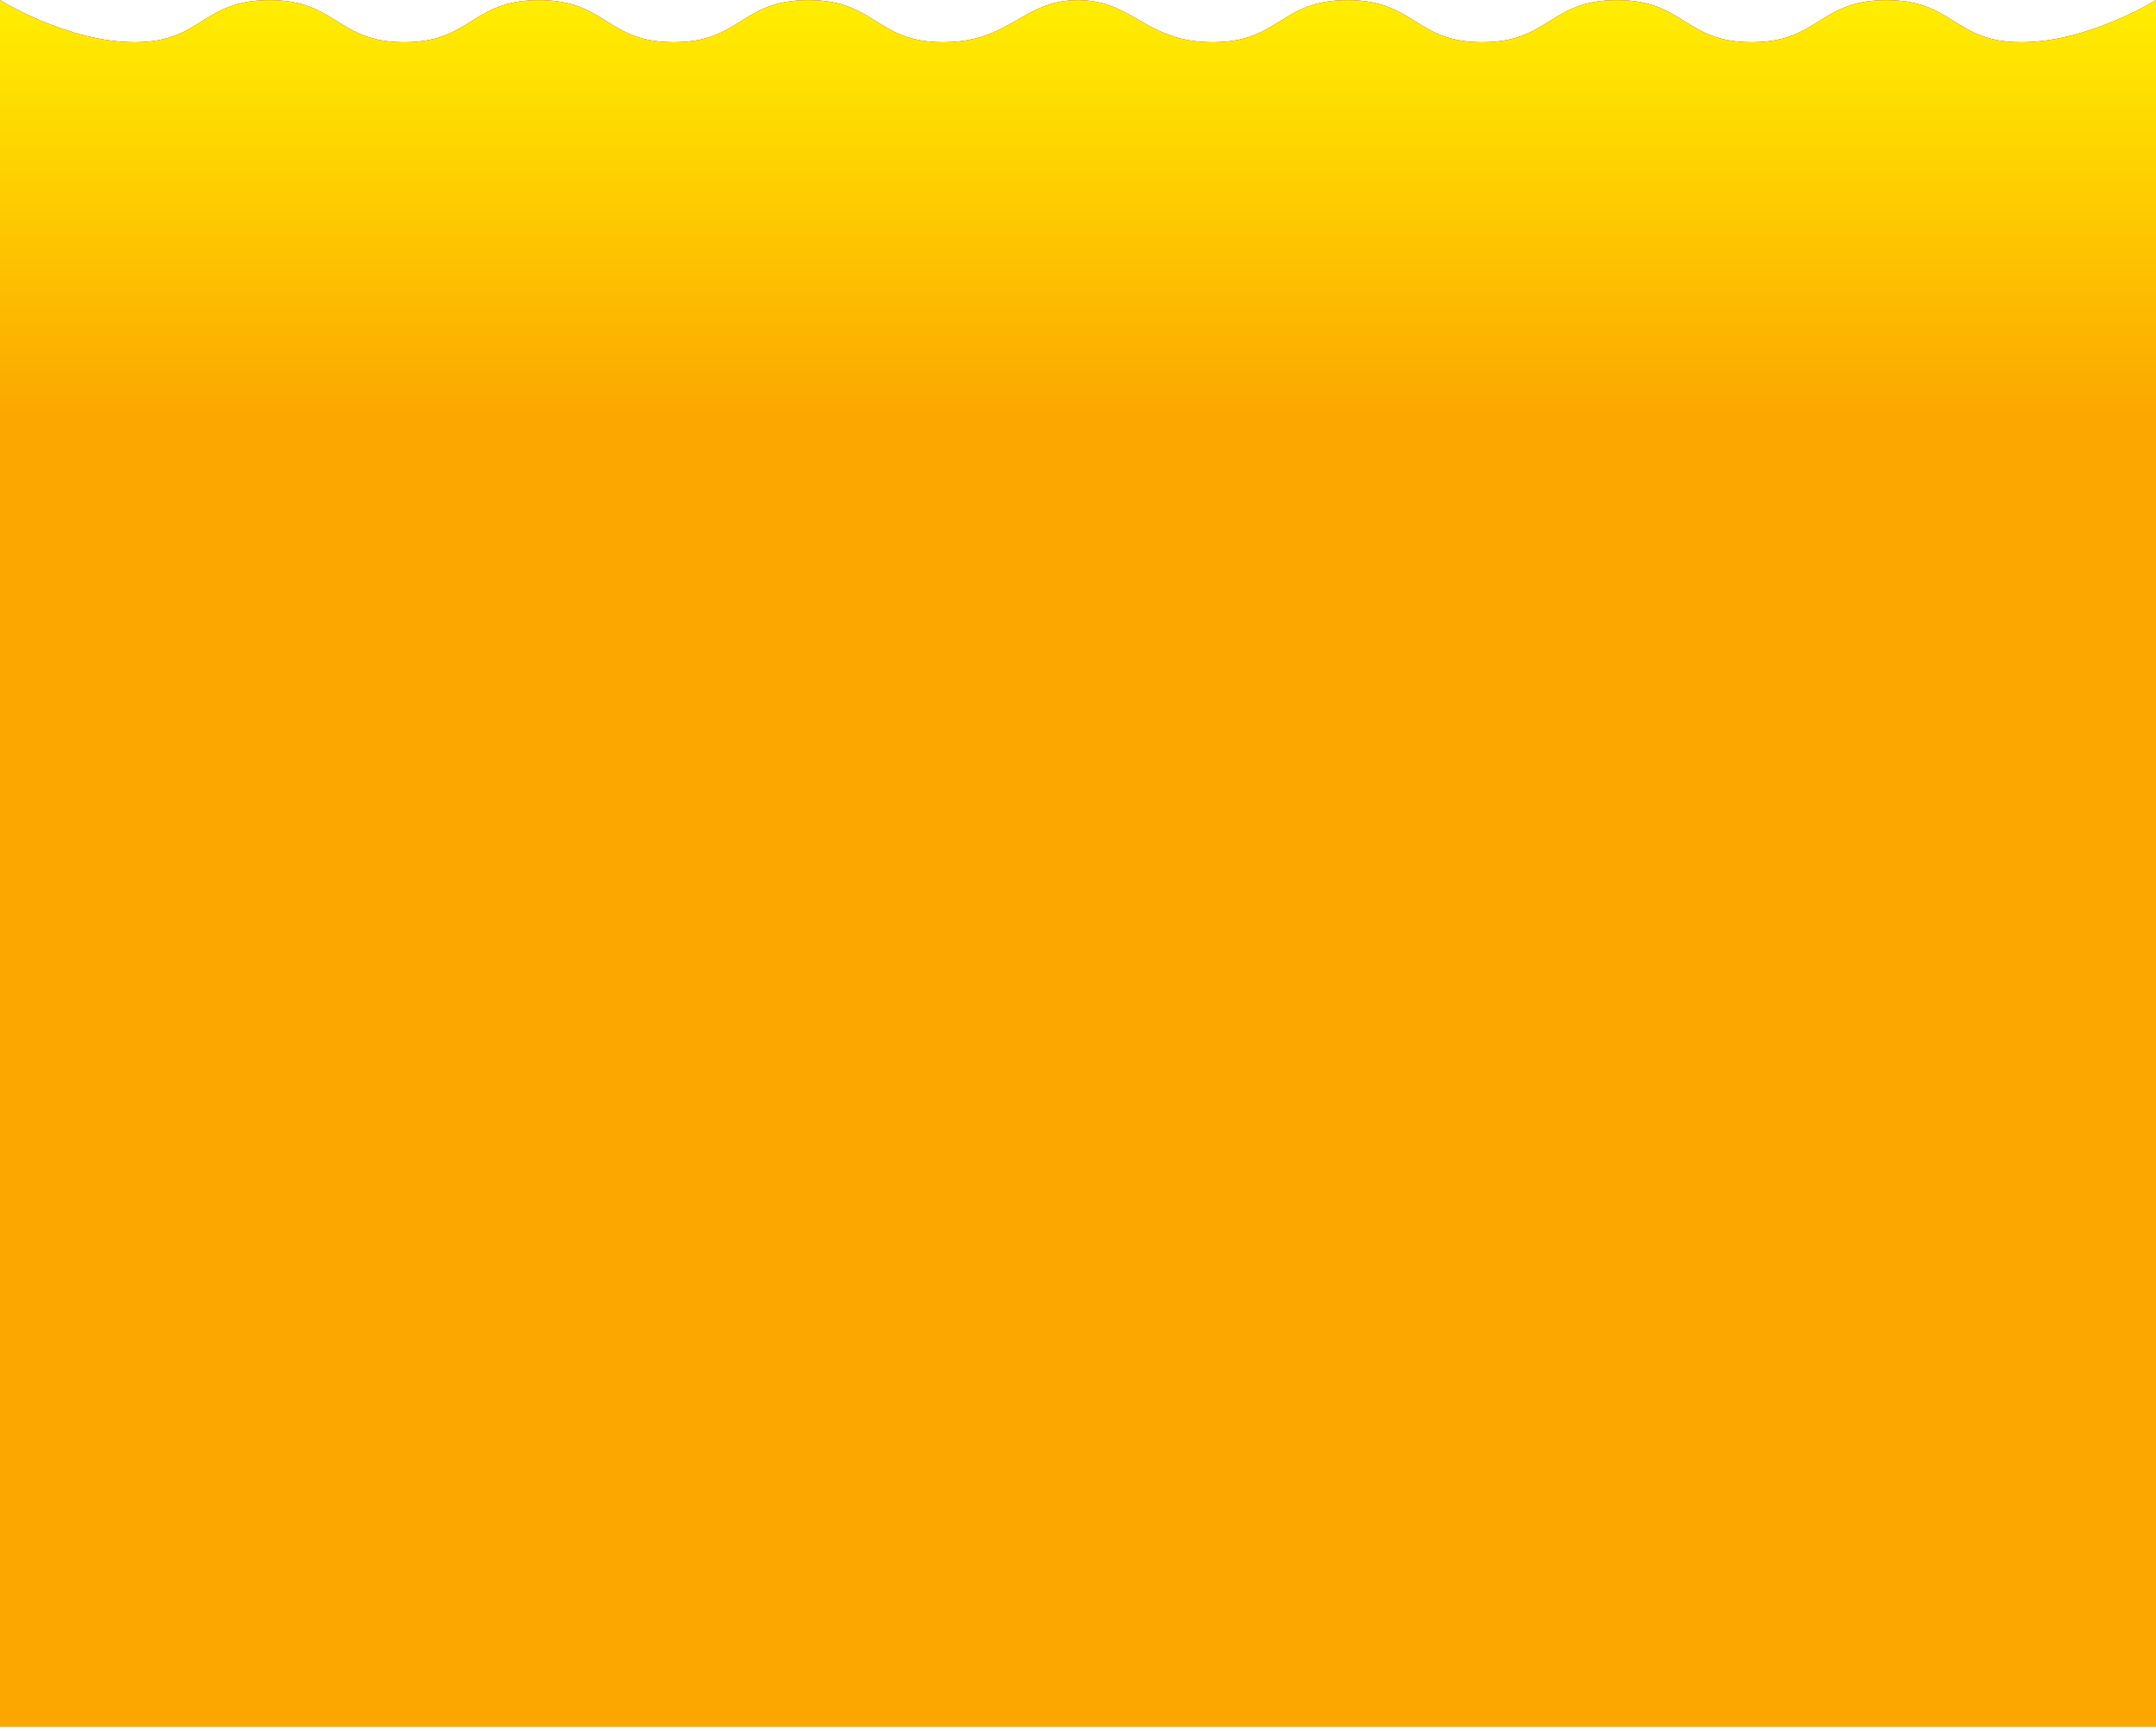<svg width="512" height="411" viewBox="0 0 512 411" fill="none" xmlns="http://www.w3.org/2000/svg">
<path d="M0 410.023H256H512V0.023C512 0.023 496.004 10.022 480 10.022C463.996 10.022 464.004 0.023 448 0.023C431.996 0.023 432.004 10.022 416 10.022C399.996 10.022 400.004 0.023 384 0.023C367.996 0.023 368.004 10.022 352 10.022C335.996 10.022 336.004 0.023 320 0.023C303.996 0.023 304.004 10.022 288 10.022C271.996 10.022 269.093 0.023 256 0.023C242.907 0.023 240.004 10.022 224 10.022C207.996 10.022 208.004 0.023 192 0.023C175.996 0.023 176.004 10.022 160 10.022C143.996 10.022 144.004 0.023 128 0.023C111.996 0.023 112.004 10.022 96 10.022C79.996 10.022 80.004 0.023 64 0.023C47.996 0.023 48.004 10.022 32 10.022C15.996 10.022 0 0.023 0 0.023V410.023Z" fill="#D9D9D9"/>
<path d="M0 410.023H256H512V0.023C512 0.023 496.004 10.022 480 10.022C463.996 10.022 464.004 0.023 448 0.023C431.996 0.023 432.004 10.022 416 10.022C399.996 10.022 400.004 0.023 384 0.023C367.996 0.023 368.004 10.022 352 10.022C335.996 10.022 336.004 0.023 320 0.023C303.996 0.023 304.004 10.022 288 10.022C271.996 10.022 269.093 0.023 256 0.023C242.907 0.023 240.004 10.022 224 10.022C207.996 10.022 208.004 0.023 192 0.023C175.996 0.023 176.004 10.022 160 10.022C143.996 10.022 144.004 0.023 128 0.023C111.996 0.023 112.004 10.022 96 10.022C79.996 10.022 80.004 0.023 64 0.023C47.996 0.023 48.004 10.022 32 10.022C15.996 10.022 0 0.023 0 0.023V410.023Z" fill="url(#paint0_linear_1_14)"/>
<path d="M0 410.023H256H512V0.023C512 0.023 496.004 10.022 480 10.022C463.996 10.022 464.004 0.023 448 0.023C431.996 0.023 432.004 10.022 416 10.022C399.996 10.022 400.004 0.023 384 0.023C367.996 0.023 368.004 10.022 352 10.022C335.996 10.022 336.004 0.023 320 0.023C303.996 0.023 304.004 10.022 288 10.022C271.996 10.022 269.093 0.023 256 0.023C242.907 0.023 240.004 10.022 224 10.022C207.996 10.022 208.004 0.023 192 0.023C175.996 0.023 176.004 10.022 160 10.022C143.996 10.022 144.004 0.023 128 0.023C111.996 0.023 112.004 10.022 96 10.022C79.996 10.022 80.004 0.023 64 0.023C47.996 0.023 48.004 10.022 32 10.022C15.996 10.022 0 0.023 0 0.023V410.023Z" fill="url(#paint1_linear_1_14)"/>
<defs>
<linearGradient id="paint0_linear_1_14" x1="256" y1="0.023" x2="256" y2="100.017" gradientUnits="userSpaceOnUse">
<stop stop-color="#8700EC"/>
<stop offset="1" stop-color="#6907B3"/>
</linearGradient>
<linearGradient id="paint1_linear_1_14" x1="256" y1="0.023" x2="256" y2="100.017" gradientUnits="userSpaceOnUse">
<stop stop-color="#FFEE00"/>
<stop offset="1" stop-color="#FCA600"/>
</linearGradient>
</defs>
</svg>
